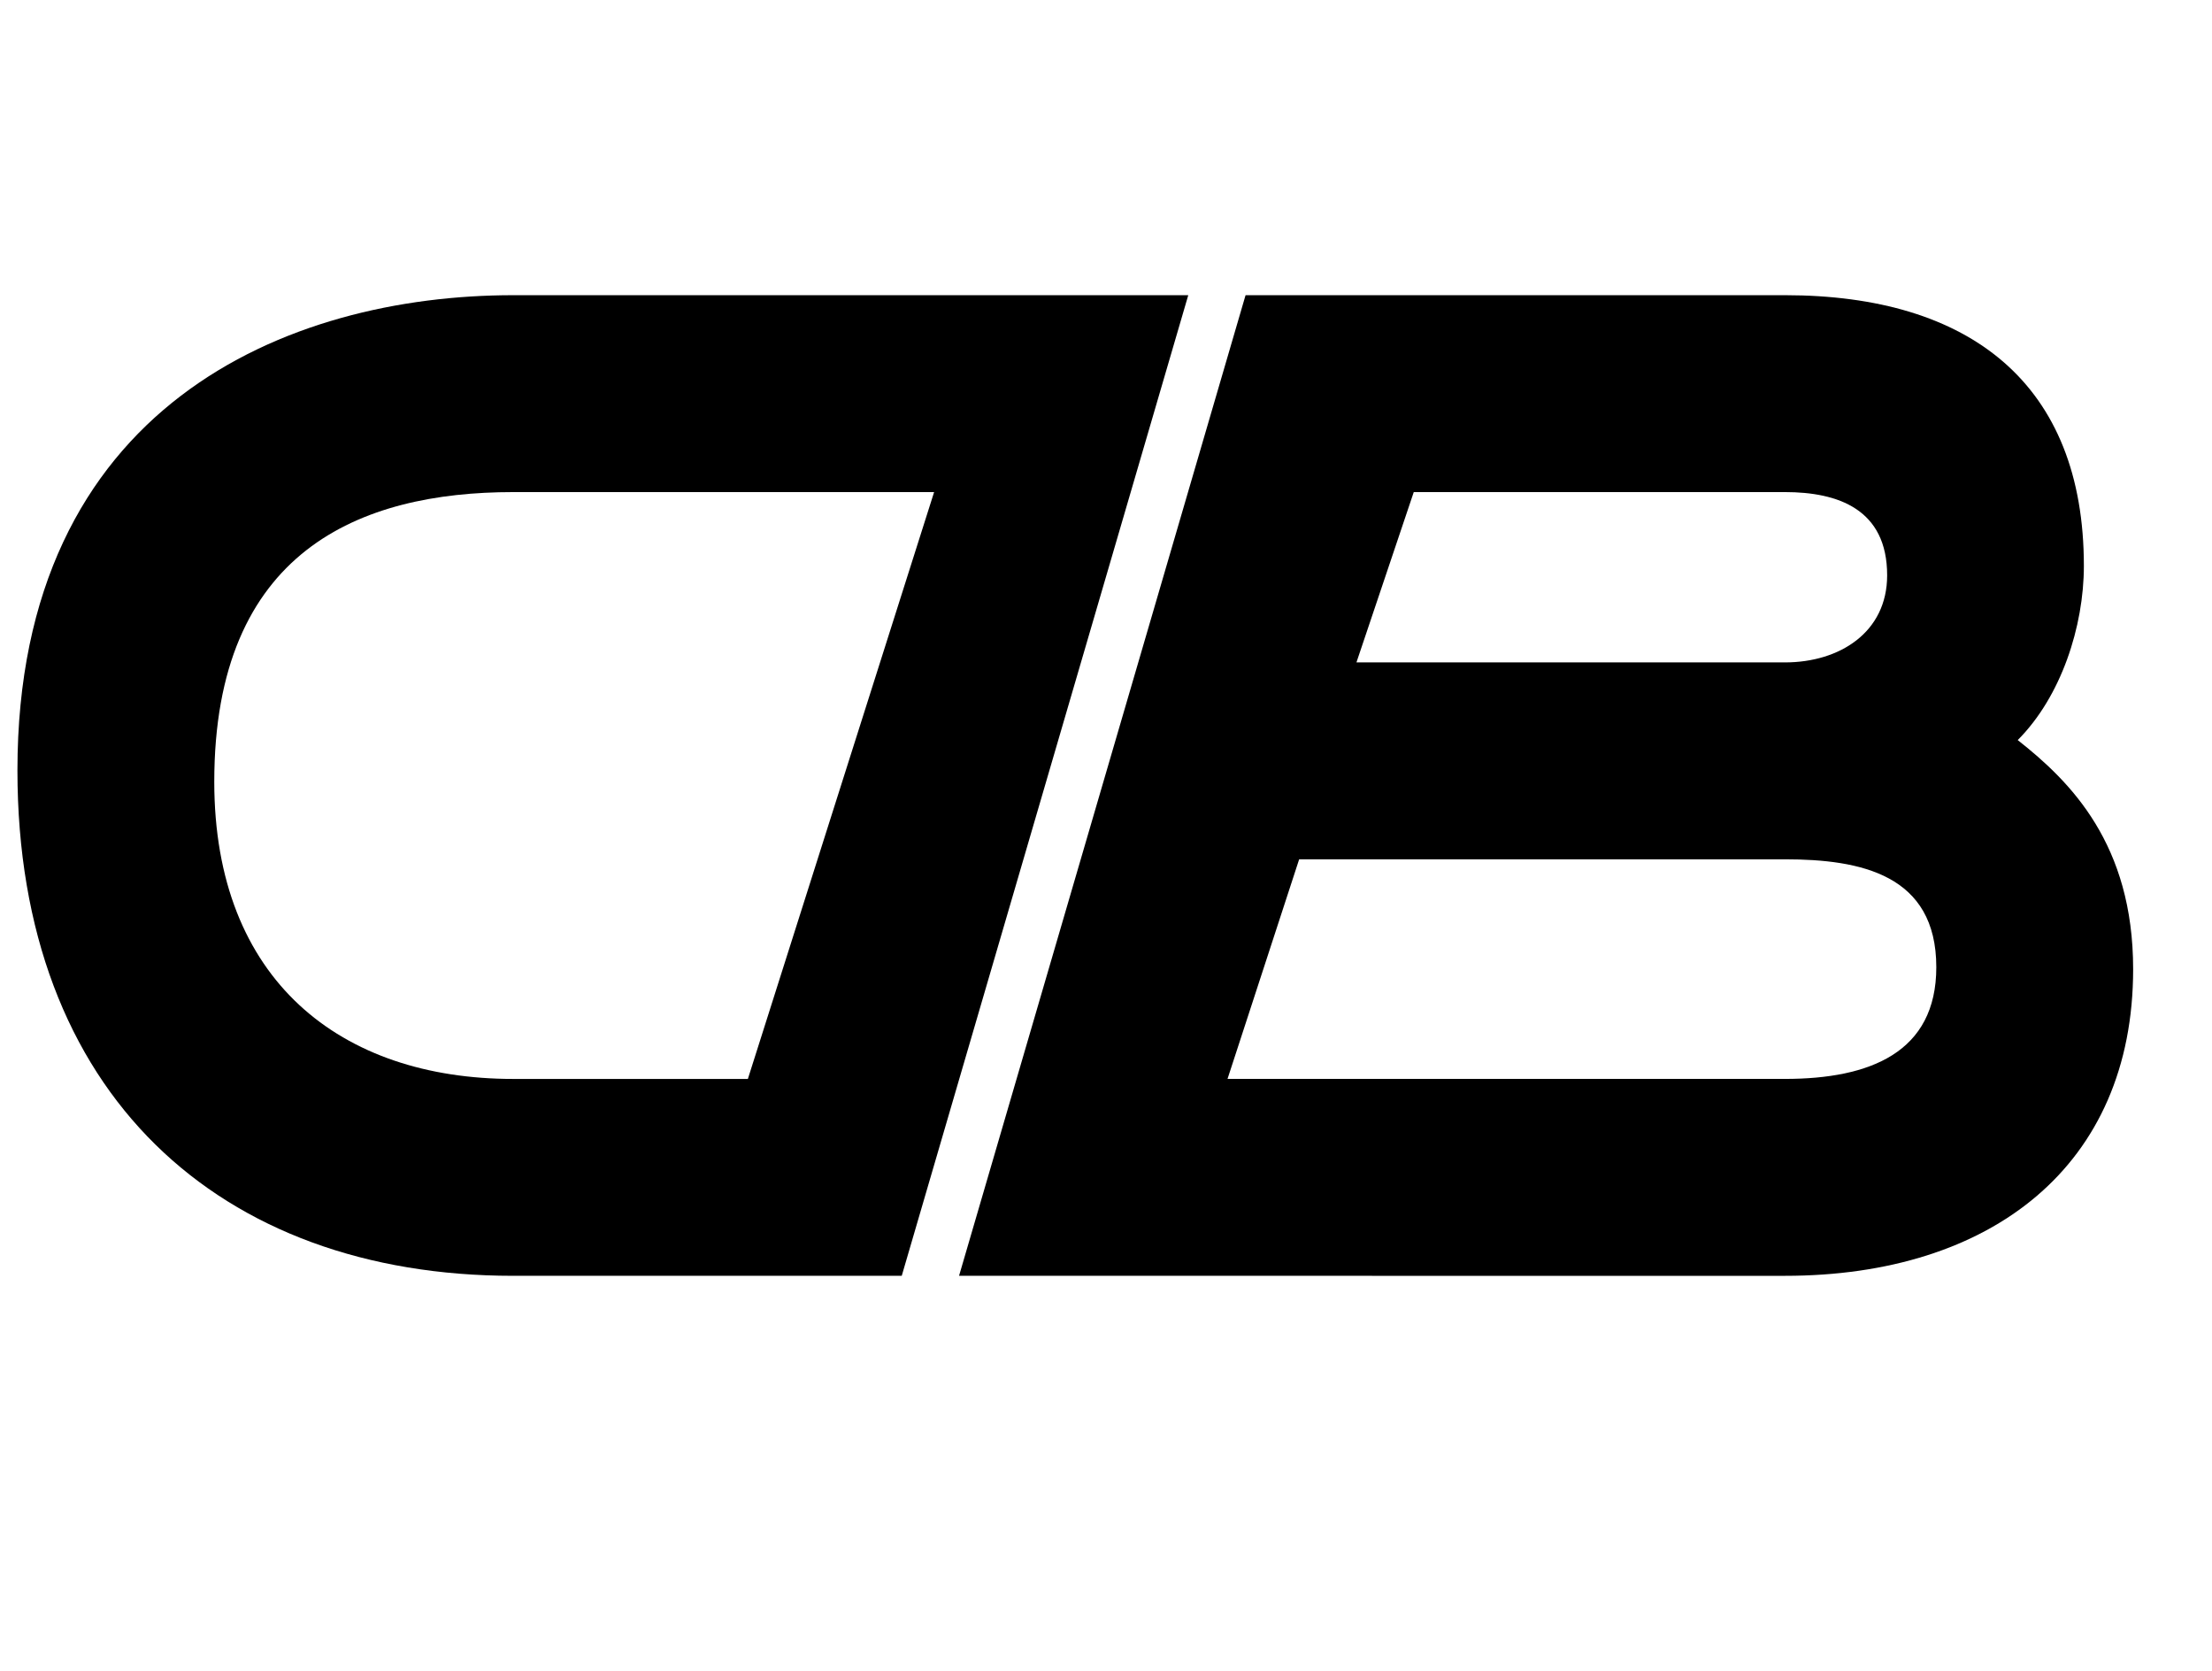 <?xml version="1.0" encoding="UTF-8" standalone="no"?>
<svg
   xmlns:svg="http://www.w3.org/2000/svg"
   xmlns="http://www.w3.org/2000/svg"
   viewBox="0 0 785.907 593.667"
   height="593.667"
   width="785.907"
   xml:space="preserve"
   version="1.1"><g transform="matrix(1.333,0,0,-1.333,0,593.667)">
     <g transform="scale(0.14) translate(-900 -900)">
       <path class="d" style="fill-opacity:1;fill-rule:nonzero;stroke:none"
         d="M 3162.25,3519.33 2616.76,1652.94 h -739.72 c -558.44,0 -943.845,345.89 -943.845,962.02 0,695.29 515.235,904.37 943.845,904.37 z m -483.86,-374.75 h -801.35 c -291.81,0 -569.1,-111.6 -569.1,-551.32 0,-378.25 241.25,-565.6 569.1,-565.6 h 446.78 l 354.57,1116.92" />
       <path class="b" style="fill-opacity:1;fill-rule:nonzero;stroke:none"
             d="m 4298.23,3519.34 c 353.07,0 569.11,-169.33 569.11,-515.24 0,-115.31 -43.18,-248.57 -125.94,-331.51 100.77,-79.25 219.74,-198.05 219.74,-436.01 0,-374.55 -270.3,-583.64 -662.91,-583.64 H 2725.86 l 545.48,1866.4 z m -815.79,-698.91 h 815.79 c 104.45,0 194.58,57.56 194.58,165.66 0,126.16 -93.79,158.5 -194.58,158.5 h -706.68 z m -109.08,-374.77 -136.38,-417.95 h 1061.25 c 162.01,0 288.15,50.4 288.15,212.6 0,176.45 -144.15,205.35 -288.15,205.35 h -924.87" />
     </g>
   </g>
</svg>